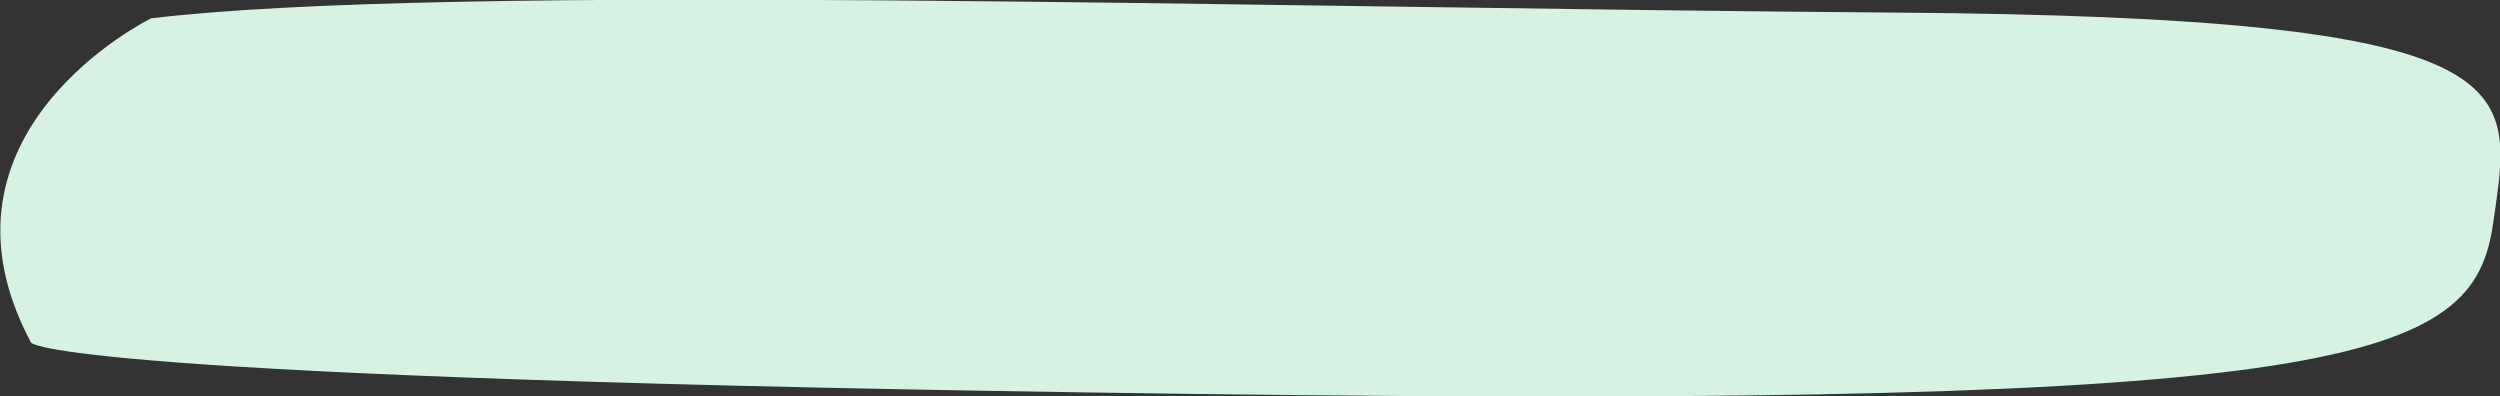 <?xml version="1.0" encoding="UTF-8"?><svg id="Capa_2" xmlns="http://www.w3.org/2000/svg" viewBox="0 0 218.3 34.6"><rect x="0" y="0" width="218.3" height="34.6" fill="#333333" stroke="none"/><g id="design"><path d="m13.2,1.6S-7.1,11.5,2.7,29.9c0,0,.5,3.2,101.7,4.5,101.2,1.3,111.6-2.9,113.3-14.9,1.7-12,4.1-18-52.2-18.4C109.2.7,39.1-1.5,13.2,1.6Z" fill="#d5f2e2"/></g></svg>